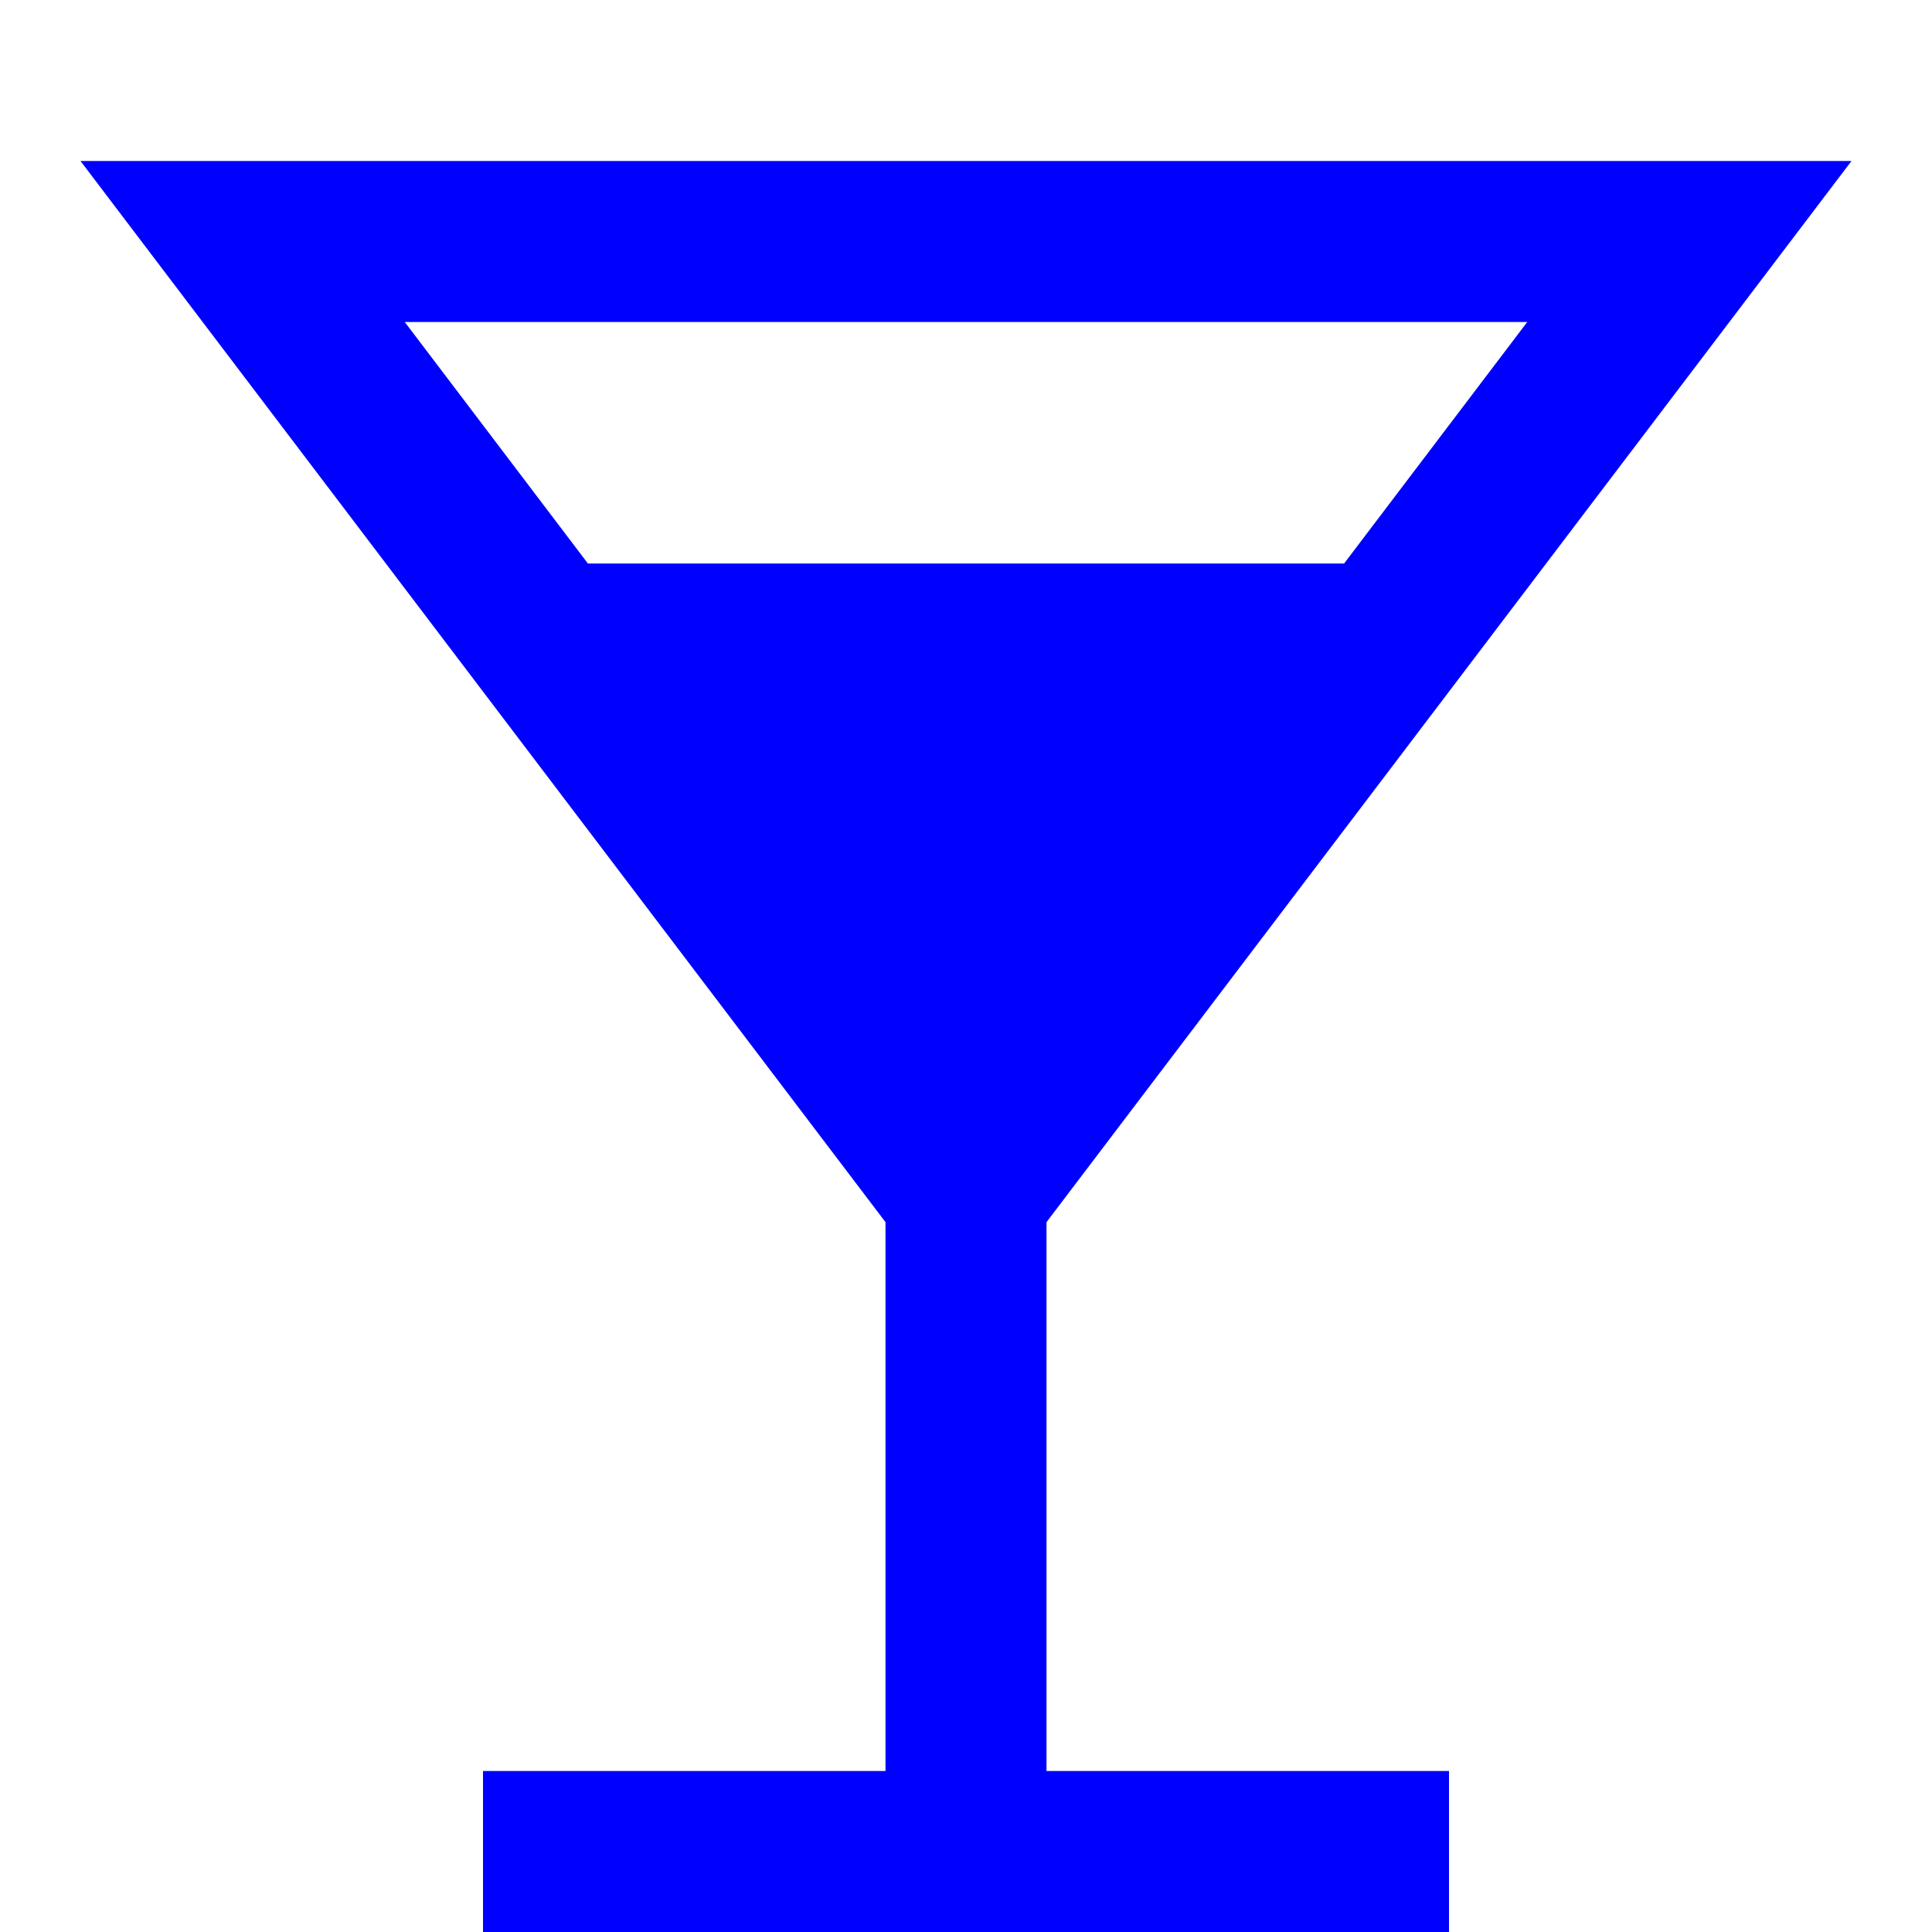 <svg width="24" height="24" viewBox="0 0 24 24" fill="none" xmlns="http://www.w3.org/2000/svg">
<path fill-rule="evenodd" clip-rule="evenodd" d="M1 2L11 15.182V22H6V24H18V22H13V15.182L23 2H1ZM7.303 7H16.697L18.972 4H5.028L7.303 7Z" fill="#0000FF"/>
</svg>
